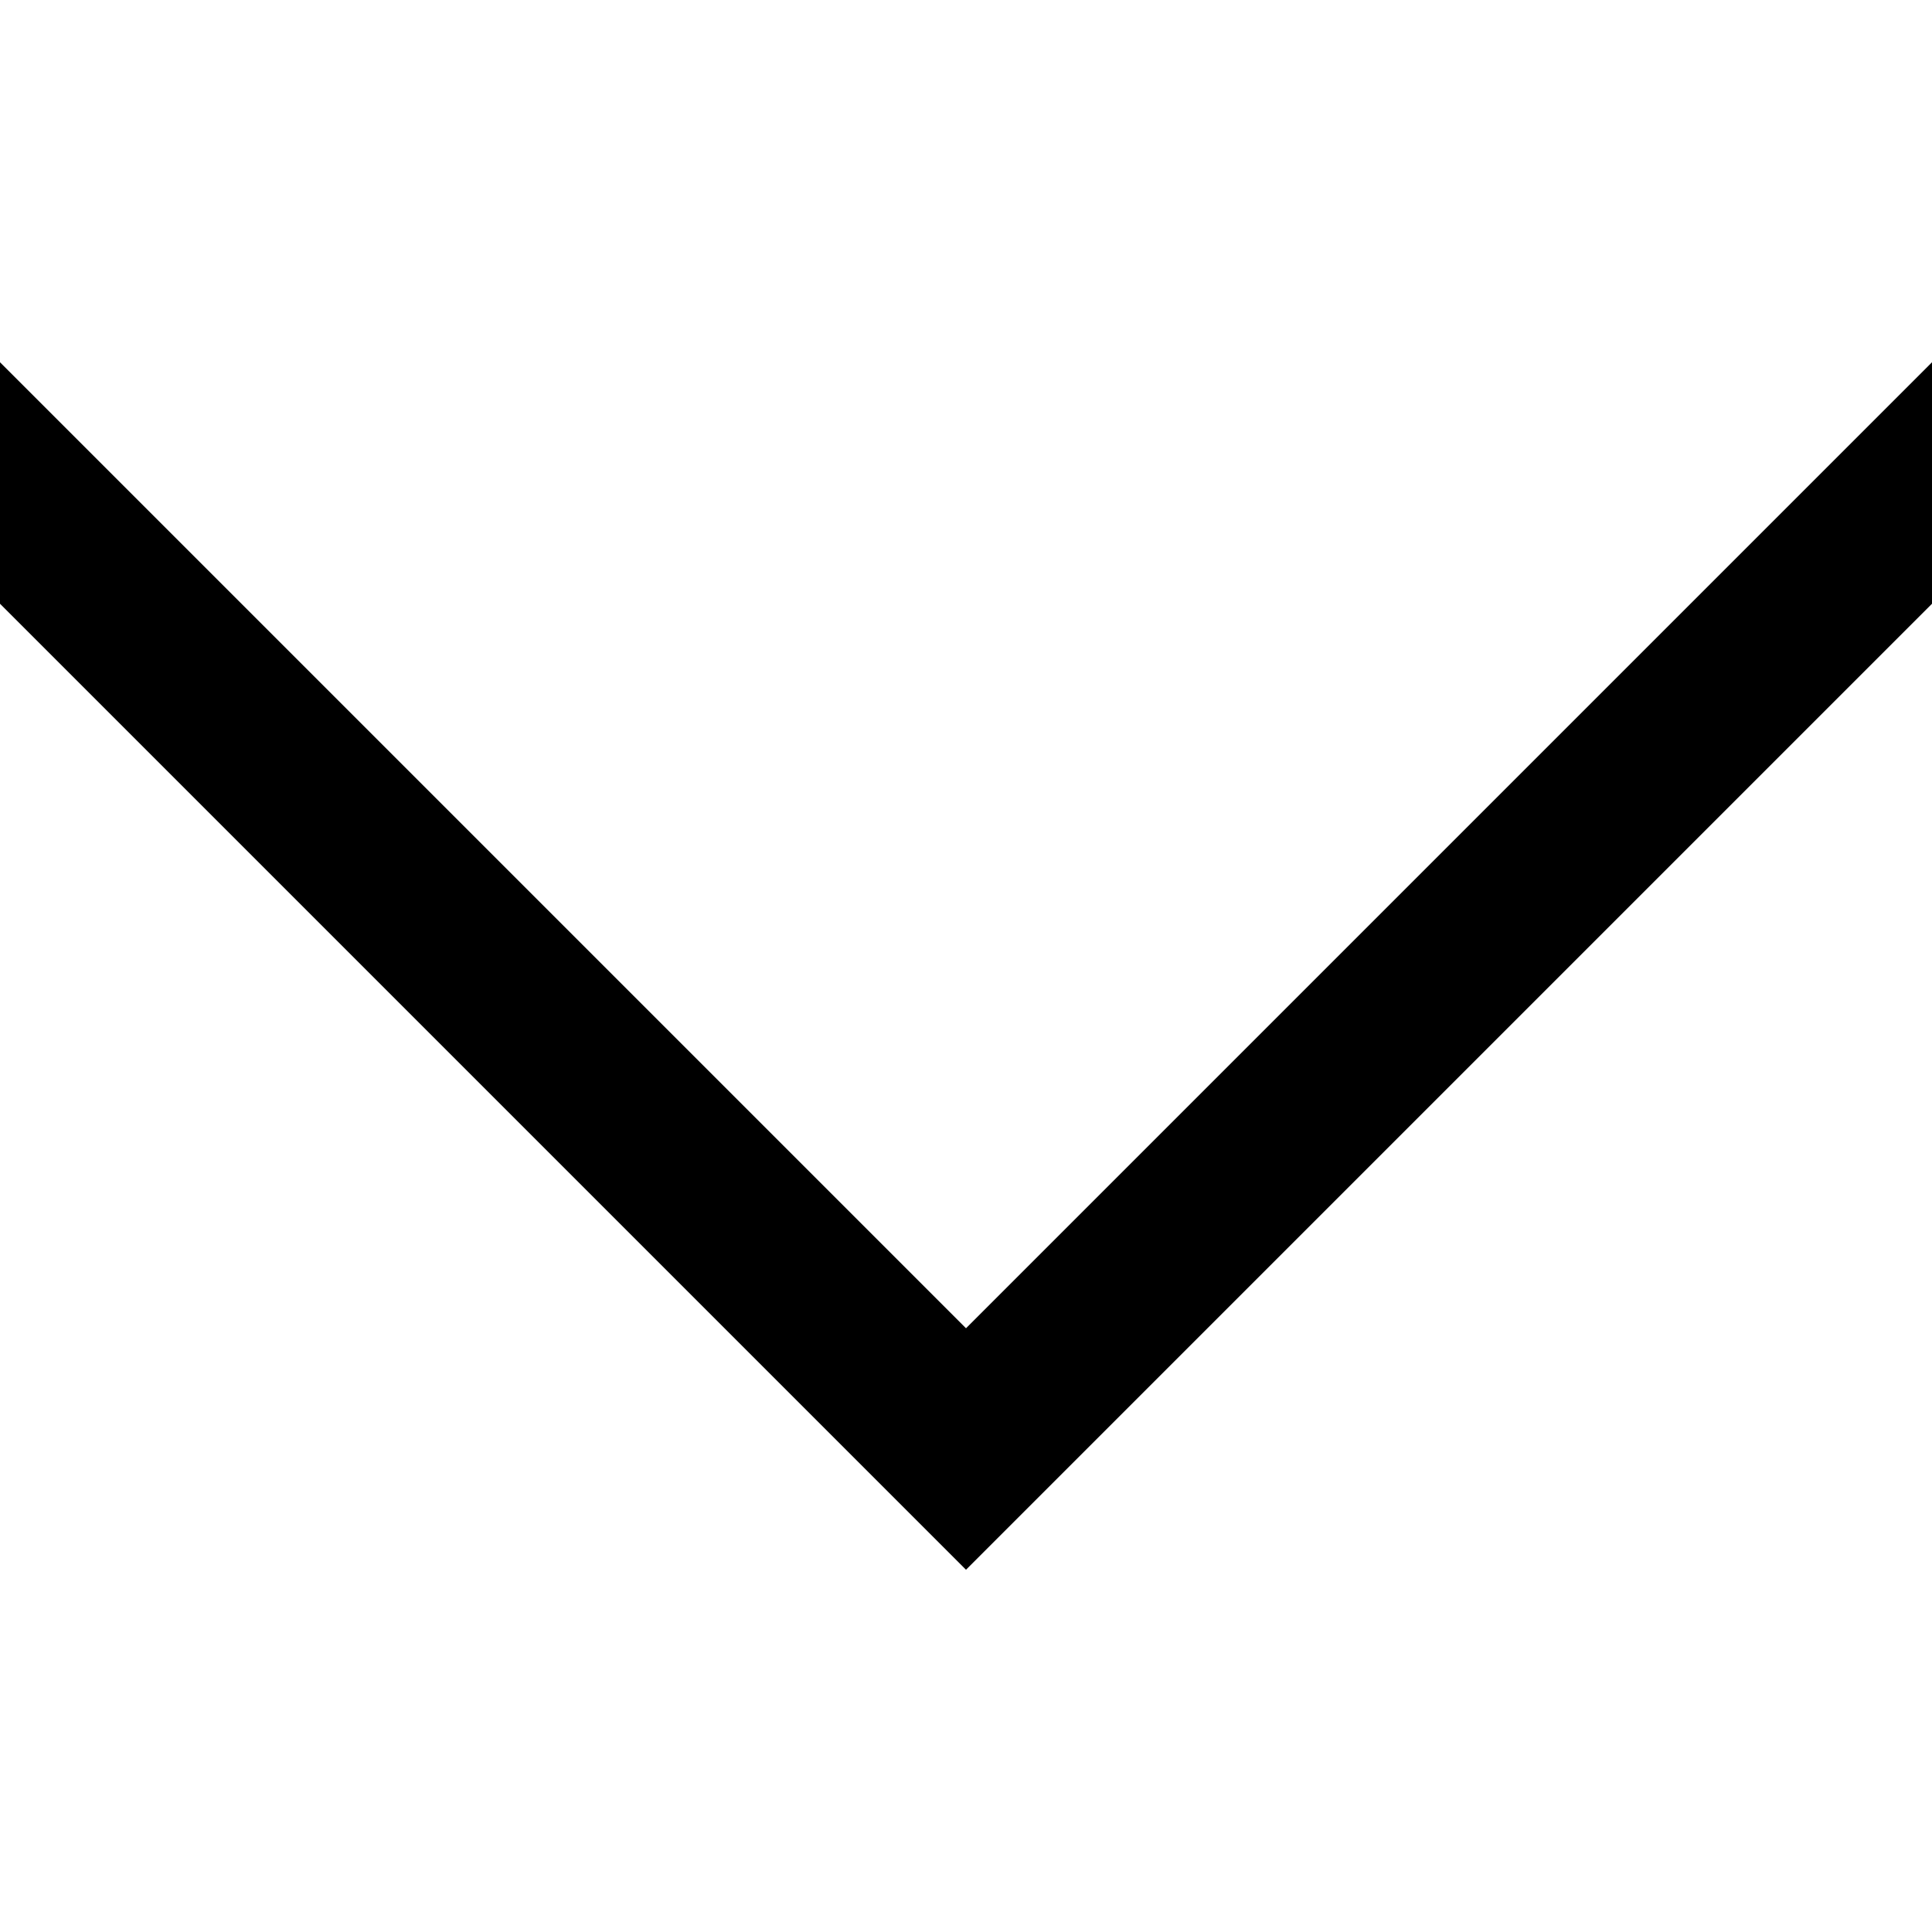 <?xml version="1.0" standalone="no"?>
<!DOCTYPE svg PUBLIC "-//W3C//DTD SVG 1.1//EN" "http://www.w3.org/Graphics/SVG/1.1/DTD/svg11.dtd">
<svg xmlns="http://www.w3.org/2000/svg" version="1.1" width="200" height="200" viewBox="0 0 1024 1024">
  <path d="m 0 320 l 512 512 l 512 -512 l 0 -128 l -512 512 l -512 -512 z"/>
</svg>
